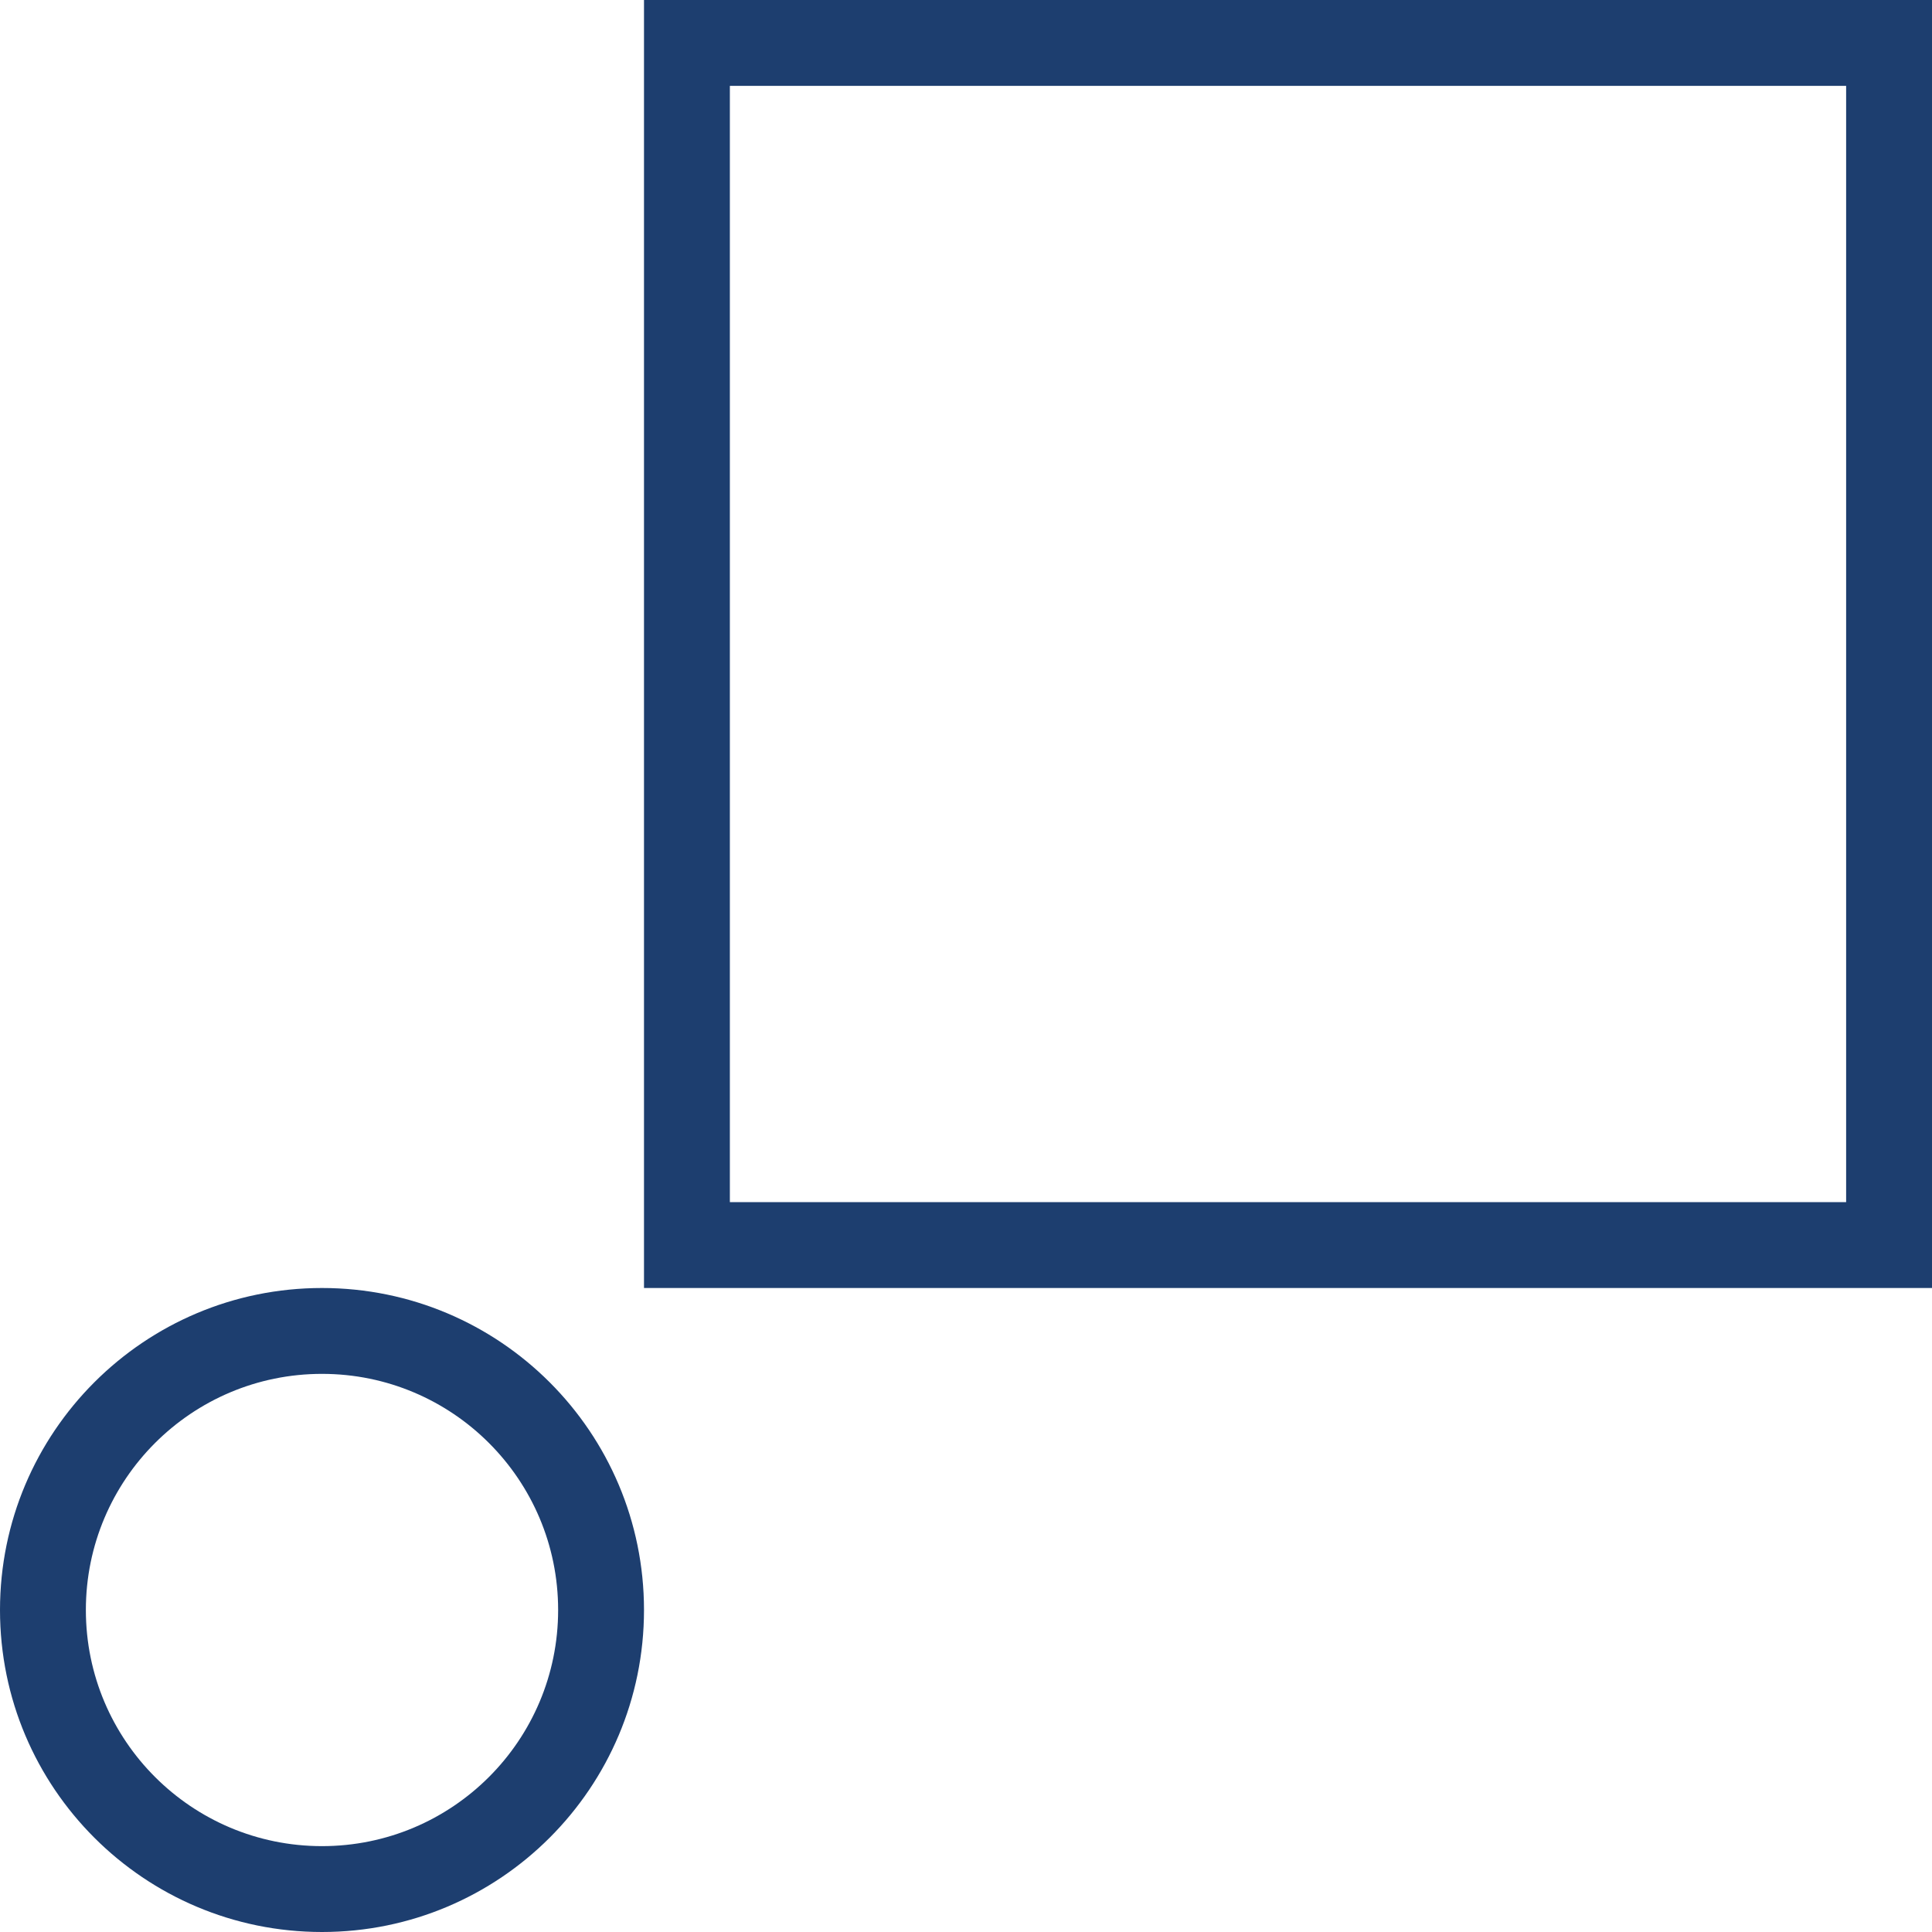 <svg width="45" height="45" viewBox="0 0 45 45" fill="none" xmlns="http://www.w3.org/2000/svg">
<path fill-rule="evenodd" clip-rule="evenodd" d="M7.5 43C10.538 43 13 40.538 13 37.5C13 34.462 10.538 32 7.5 32C4.462 32 2 34.462 2 37.5C2 40.538 4.462 43 7.5 43ZM7.5 45C11.642 45 15 41.642 15 37.5C15 33.358 11.642 30 7.5 30C3.358 30 0 33.358 0 37.5C0 41.642 3.358 45 7.5 45Z" fill="#1D3E6F"/>
<path fill-rule="evenodd" clip-rule="evenodd" d="M43 2H17V28H43V2ZM15 0V30H45V0H15Z" fill="#1D3E6F"/>
</svg>
